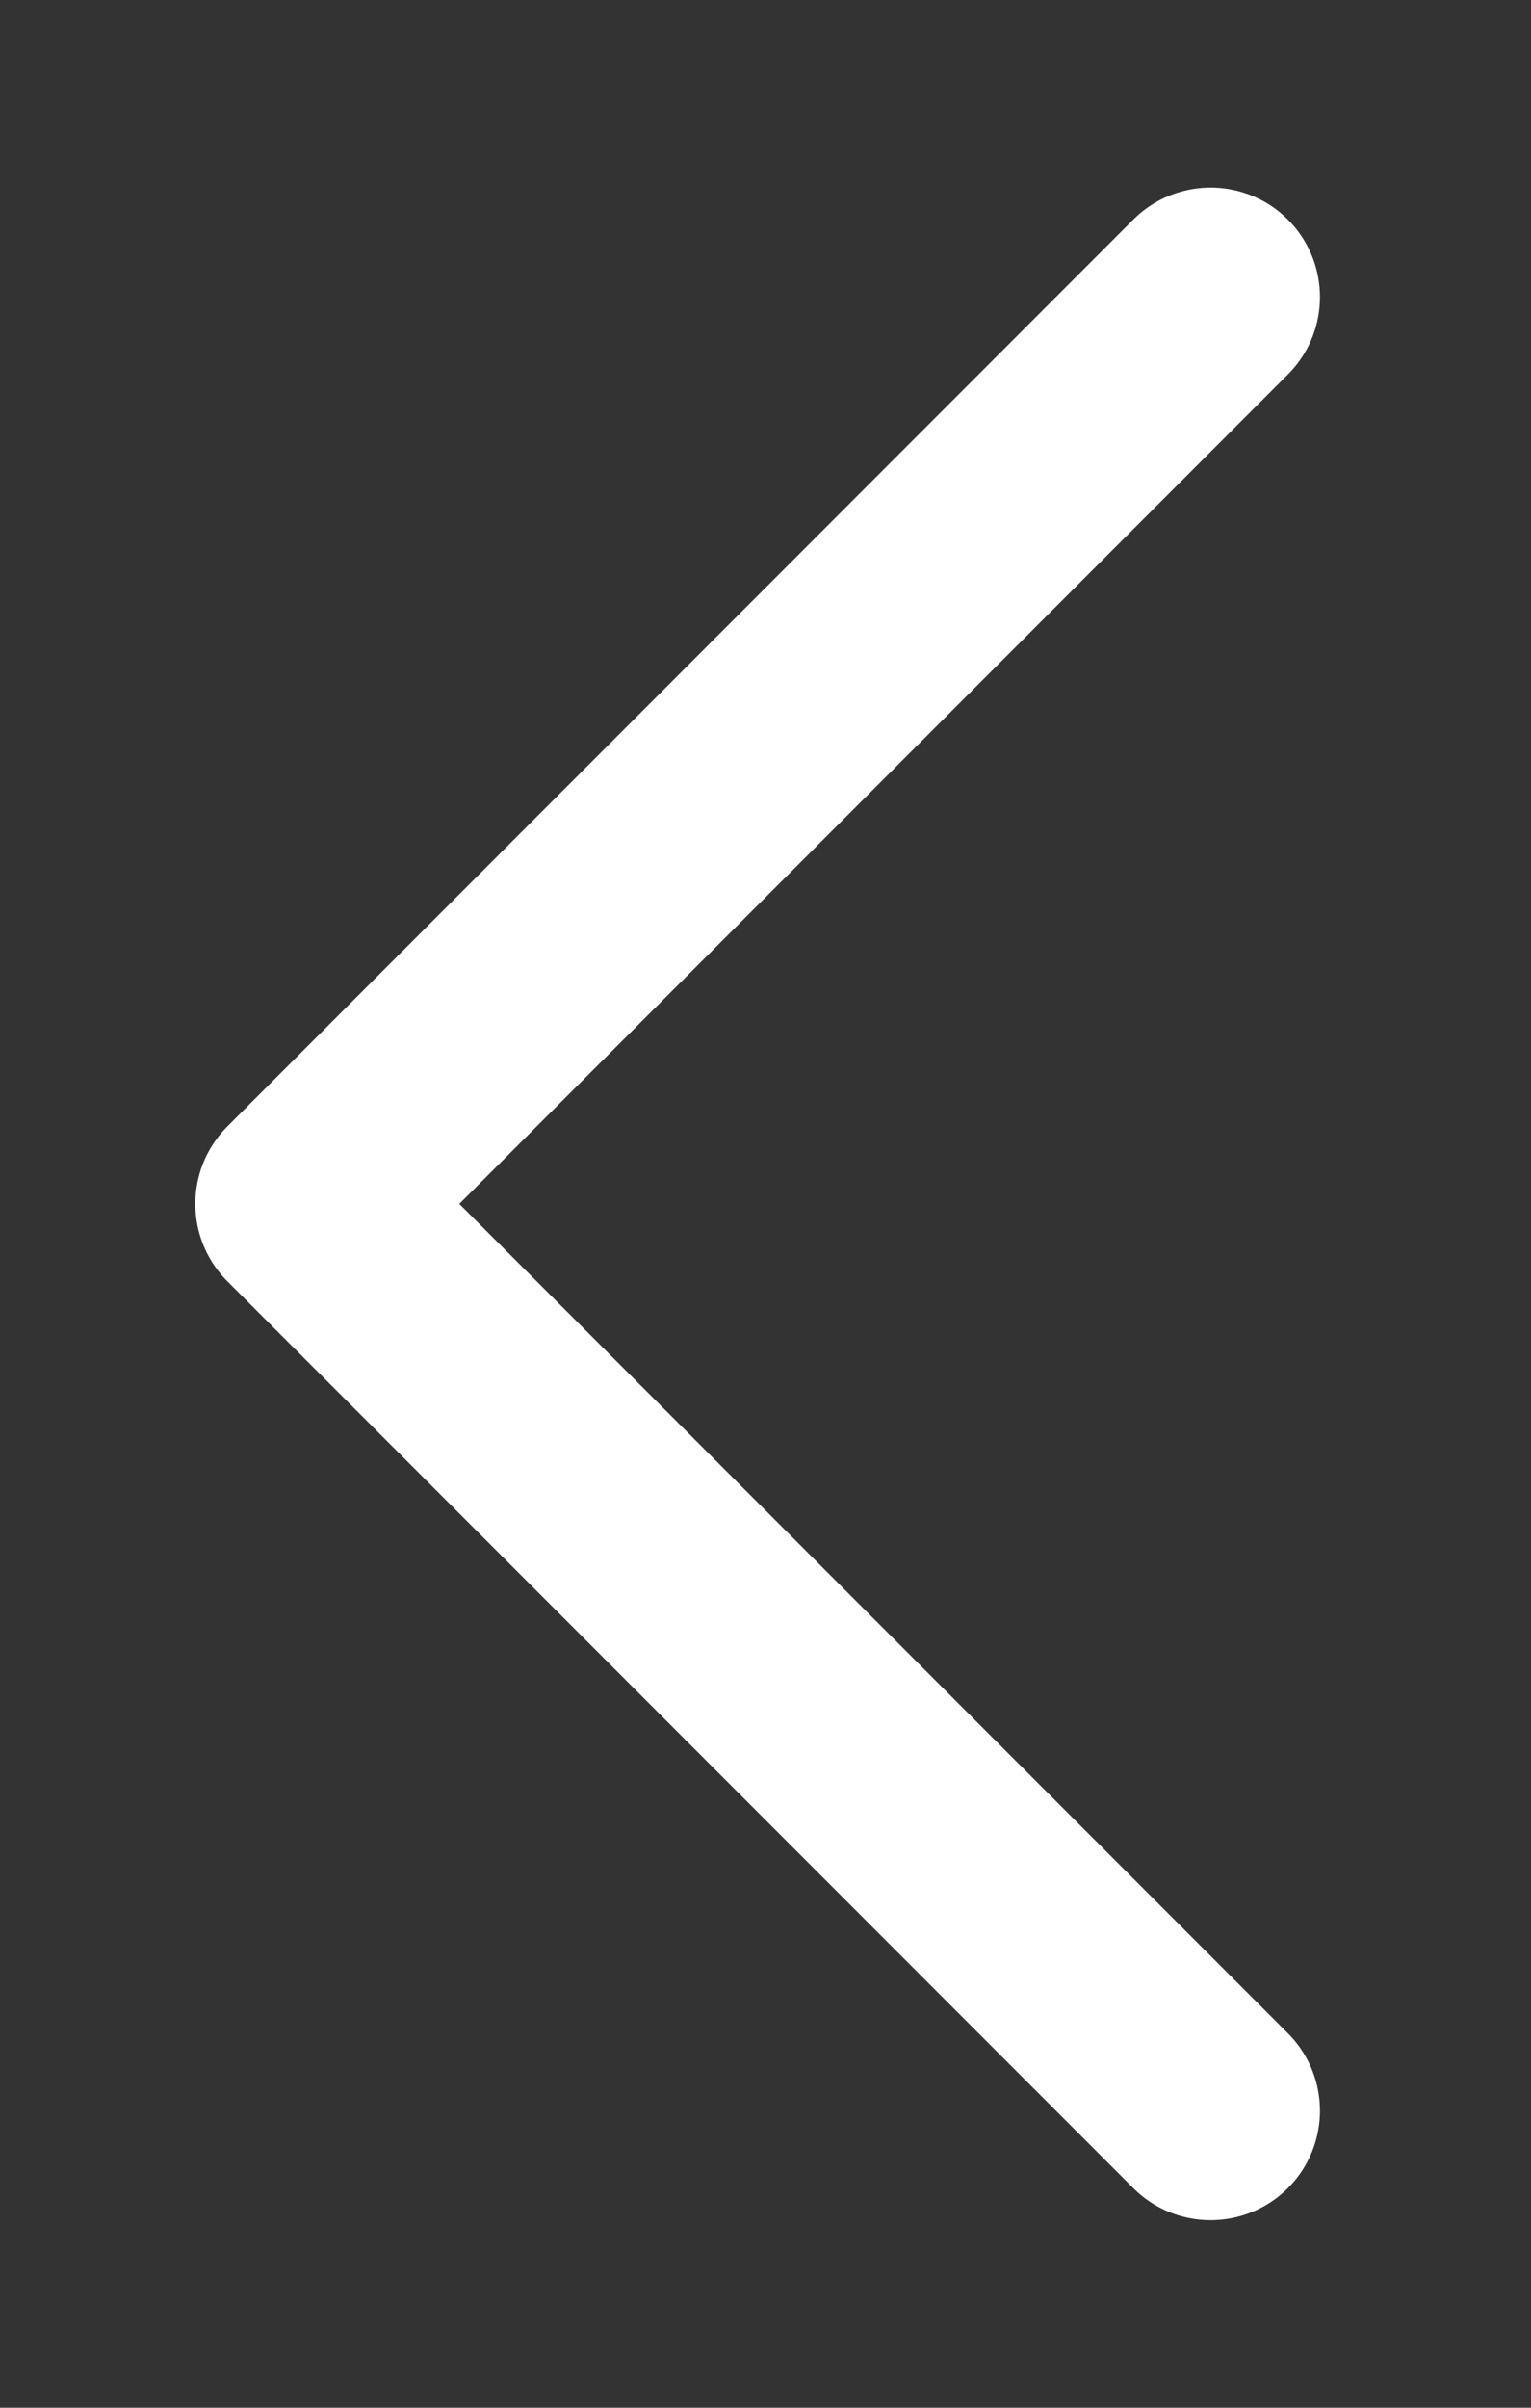 <?xml version="1.0" encoding="UTF-8" standalone="no"?><svg width='7' height='11' viewBox='0 0 7 11' fill='none' xmlns='http://www.w3.org/2000/svg'>
<rect x="0" y="0" width="7" height="11" fill="#333333" stroke="none"/>
<path d='M5.535 1.357L1.393 5.5L5.535 9.643' stroke='white' stroke-linecap='round' stroke-linejoin='round'/>
</svg>
